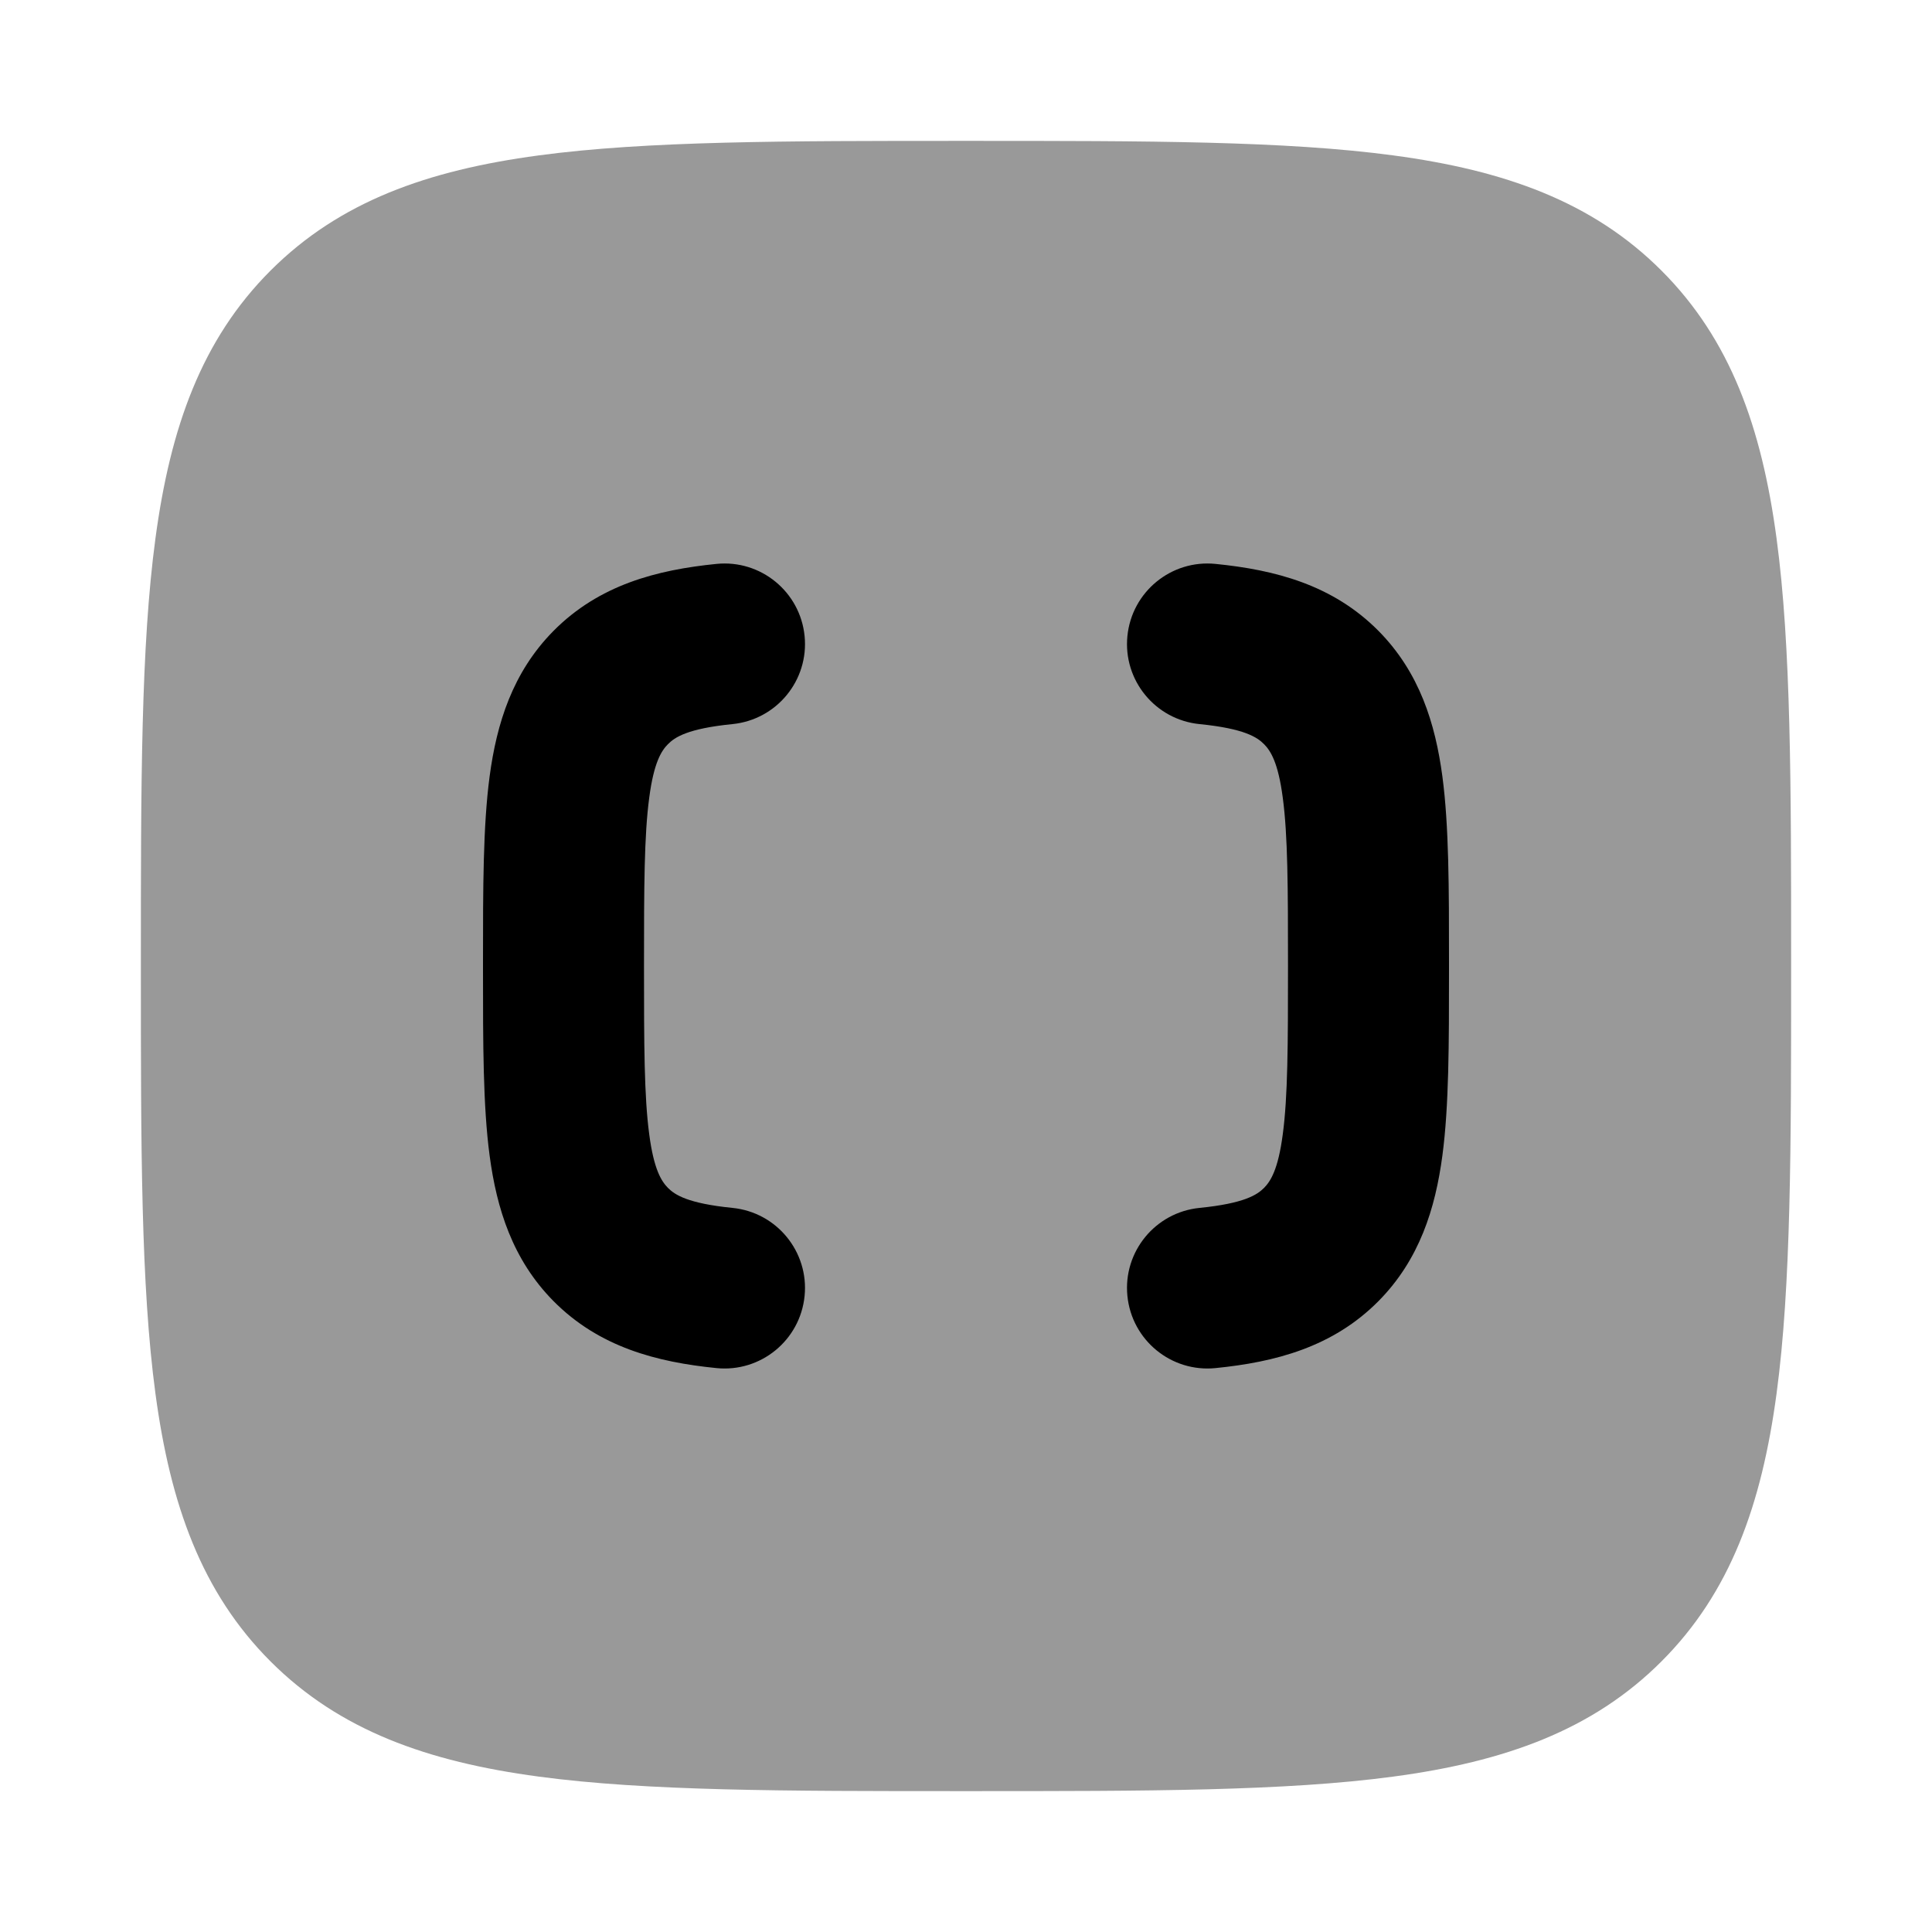 <svg width="24" height="24" viewBox="0 0 24 24" xmlns="http://www.w3.org/2000/svg">
<path opacity="0.4" d="M12.057 1.75C14.248 1.75 15.969 1.75 17.312 1.931C18.689 2.116 19.781 2.503 20.639 3.361C21.497 4.219 21.884 5.311 22.069 6.688C22.25 8.031 22.25 9.752 22.25 11.943V11.943V12.057V12.057C22.25 14.248 22.25 15.969 22.069 17.312C21.884 18.689 21.497 19.781 20.639 20.639C19.781 21.497 18.689 21.884 17.312 22.069C15.969 22.25 14.248 22.25 12.057 22.25H12.057H11.943H11.943C9.752 22.25 8.031 22.25 6.688 22.069C5.311 21.884 4.219 21.497 3.361 20.639C2.503 19.781 2.116 18.689 1.931 17.312C1.75 15.969 1.75 14.248 1.75 12.057V11.943C1.75 9.752 1.75 8.031 1.931 6.688C2.116 5.311 2.503 4.219 3.361 3.361C4.219 2.503 5.311 2.116 6.688 1.931C8.031 1.75 9.752 1.75 11.943 1.75H12.057Z" fill="currentColor"/>
<path d="M9.995 7.901C10.05 8.45 9.649 8.94 9.099 8.995C8.539 9.051 8.382 9.159 8.297 9.245C8.219 9.324 8.123 9.466 8.065 9.909C8.002 10.379 8 11.017 8 12C8 12.983 8.002 13.621 8.065 14.091C8.123 14.534 8.219 14.676 8.297 14.756C8.382 14.841 8.539 14.949 9.099 15.005C9.649 15.06 10.05 15.55 9.995 16.099C9.94 16.649 9.45 17.05 8.901 16.995C8.161 16.921 7.443 16.736 6.874 16.161C6.367 15.647 6.17 15.015 6.082 14.354C6 13.737 6 12.964 6 12.065L6 12L6 11.935C6 11.036 6 10.264 6.082 9.646C6.17 8.986 6.367 8.353 6.874 7.839C7.443 7.264 8.161 7.079 8.901 7.005C9.45 6.95 9.94 7.351 9.995 7.901Z" fill="currentColor"/>
<path d="M14.005 7.901C14.06 7.351 14.55 6.95 15.099 7.005C15.839 7.079 16.557 7.264 17.126 7.839C17.633 8.353 17.83 8.986 17.918 9.646C18 10.264 18 11.036 18 11.935V12.065C18 12.964 18 13.737 17.918 14.354C17.83 15.015 17.633 15.647 17.126 16.161C16.557 16.736 15.839 16.921 15.099 16.995C14.55 17.05 14.06 16.649 14.005 16.099C13.95 15.55 14.351 15.06 14.901 15.005C15.461 14.949 15.618 14.841 15.703 14.756C15.781 14.676 15.877 14.534 15.935 14.091C15.998 13.621 16 12.983 16 12C16 11.017 15.998 10.379 15.935 9.909C15.877 9.466 15.781 9.324 15.703 9.245C15.618 9.159 15.461 9.051 14.901 8.995C14.351 8.94 13.95 8.45 14.005 7.901Z" fill="currentColor"/>
</svg>
